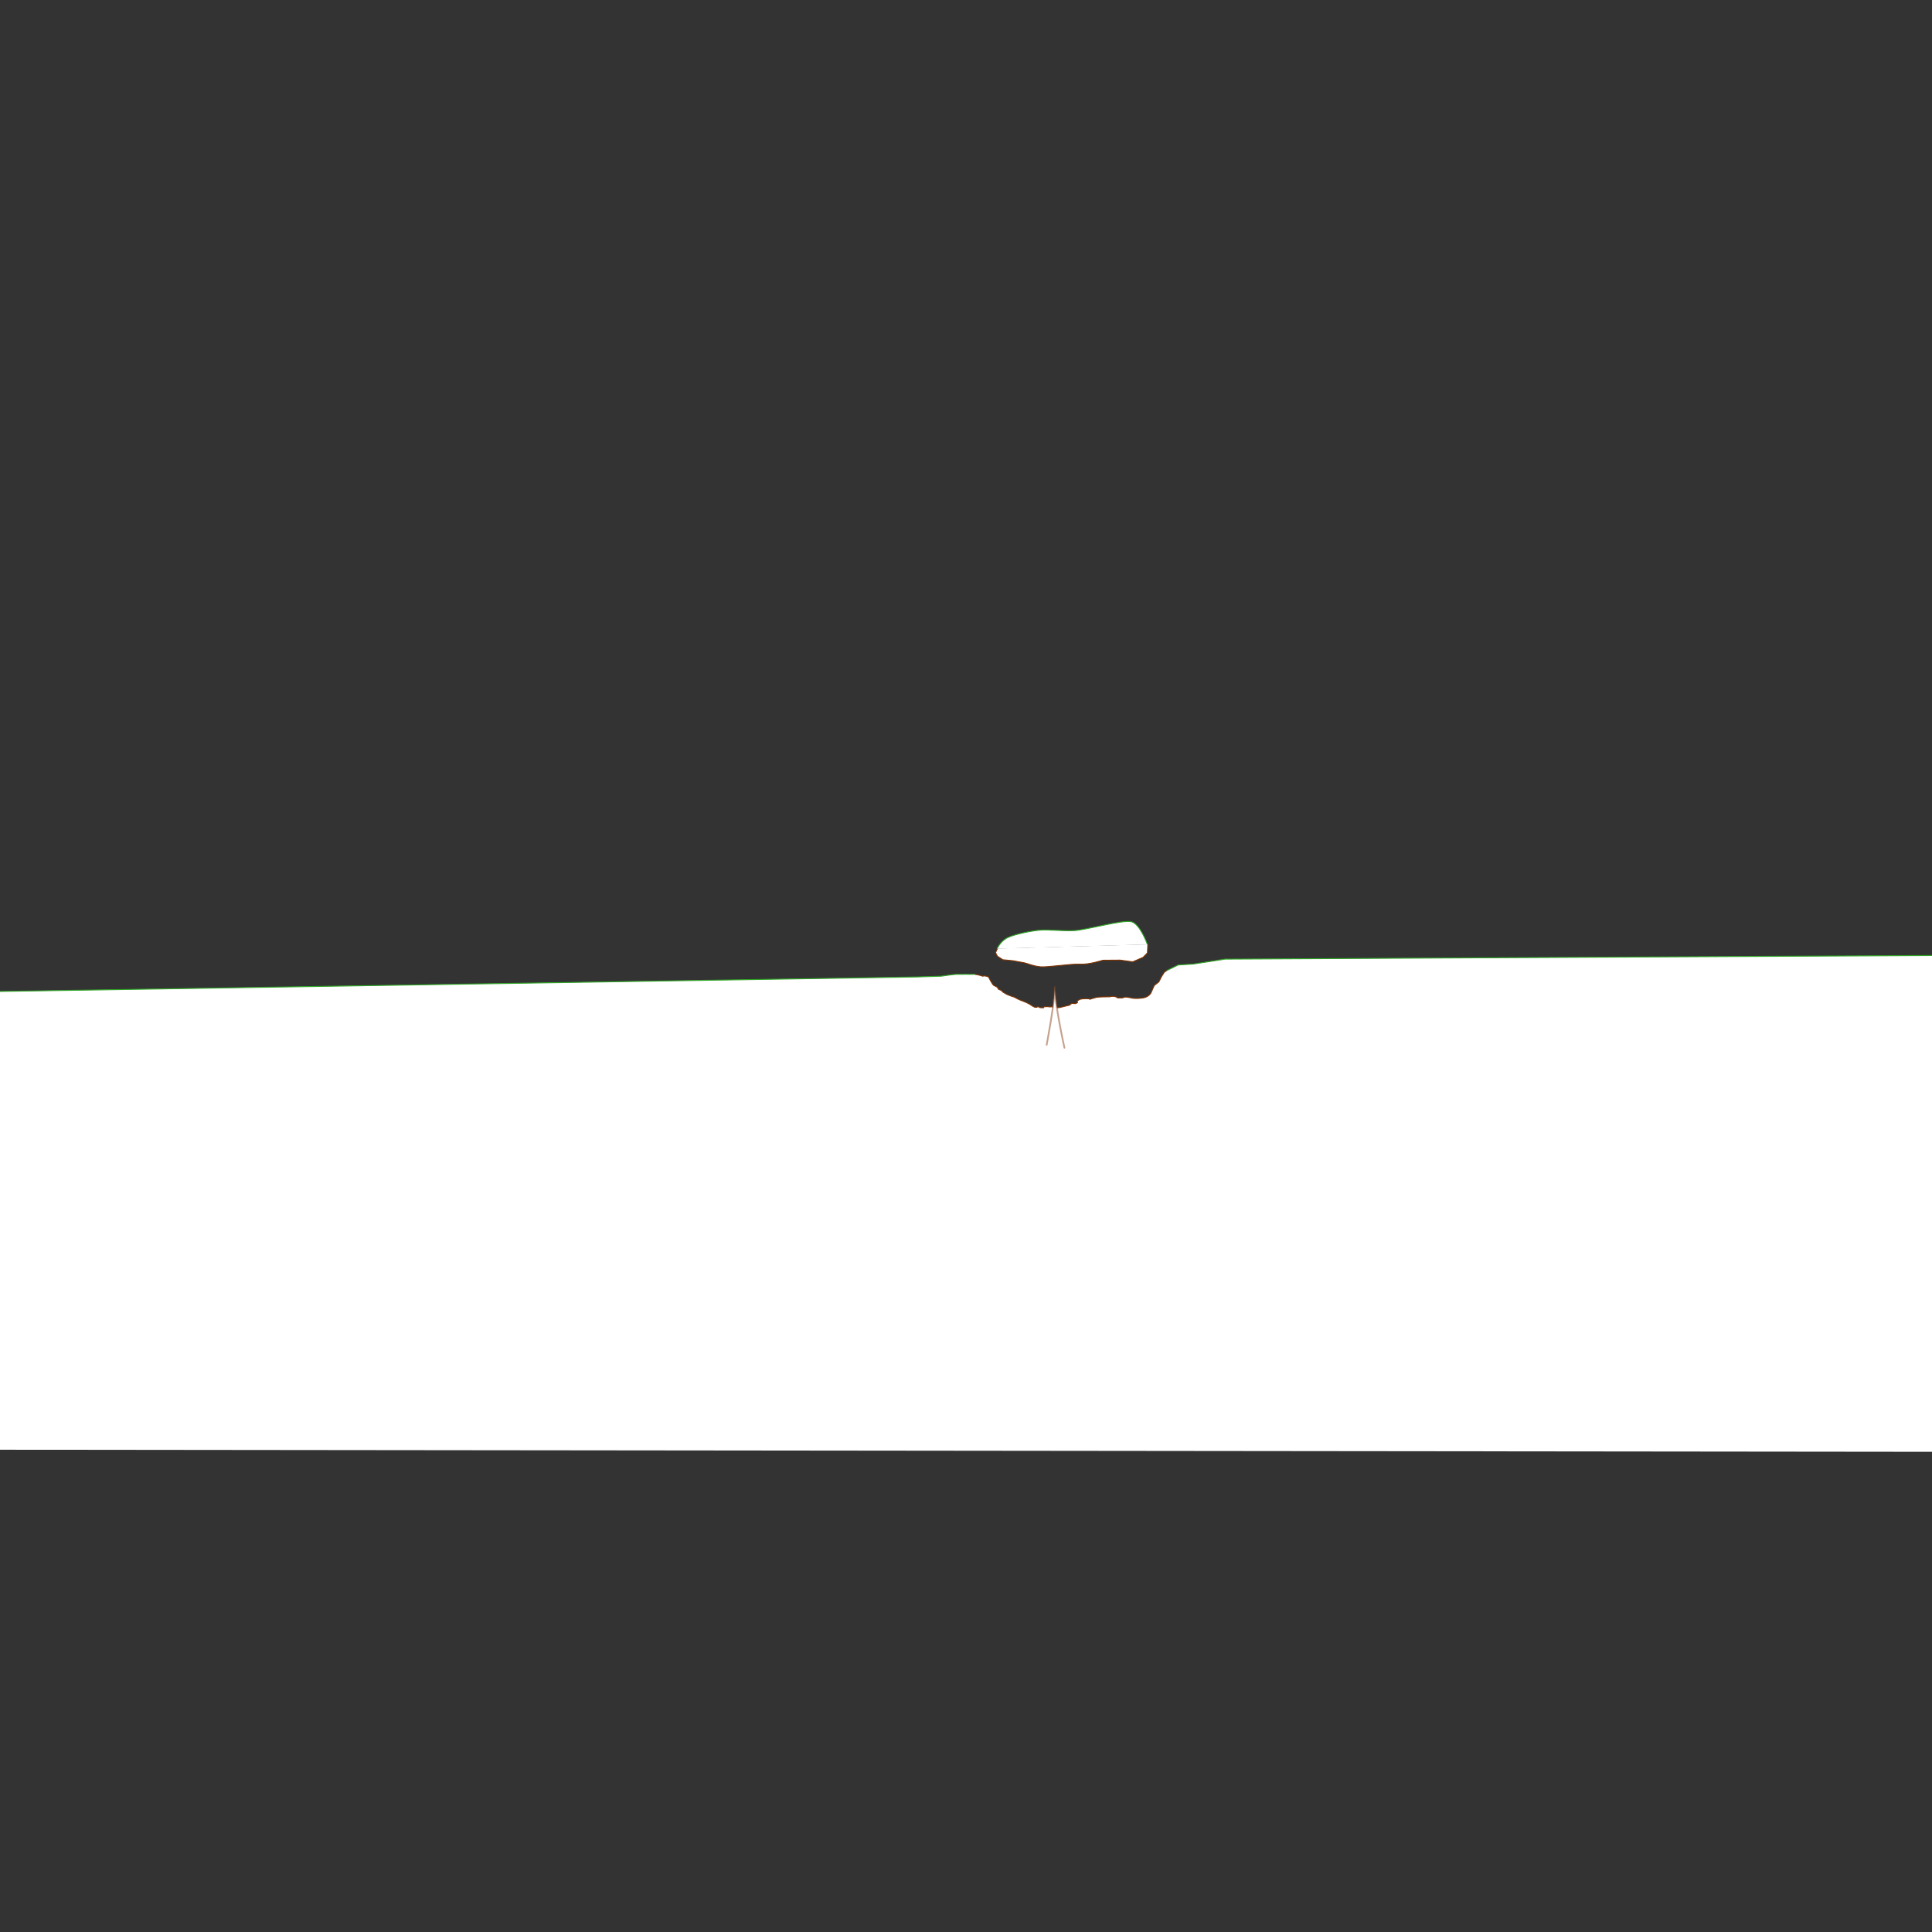 <?xml version="1.0" encoding="UTF-8" standalone="no"?>
<!-- Created with Inkscape (http://www.inkscape.org/) -->

<svg
   xmlns:dc="http://purl.org/dc/elements/1.1/"
   xmlns:cc="http://creativecommons.org/ns#"
   xmlns:rdf="http://www.w3.org/1999/02/22-rdf-syntax-ns#"
   xmlns:svg="http://www.w3.org/2000/svg"
   xmlns="http://www.w3.org/2000/svg"
   xmlns:sodipodi="http://sodipodi.sourceforge.net/DTD/sodipodi-0.dtd"
   xmlns:inkscape="http://www.inkscape.org/namespaces/inkscape"
   width="2000"
   height="2000"
   viewBox="0 0 2000 2000"
   id="svg2"
   version="1.1"
   inkscape:version="0.92.0 r15299"
   sodipodi:docname="CaveWorking.svg">
  <rect x="0" y="0" width="2000" height="2000" fill="#333333" stroke="none"/>
  <defs
     id="defs4" />
  <sodipodi:namedview
     id="base"
     pagecolor="#ffffff"
     bordercolor="#666666"
     borderopacity="1.0"
     inkscape:pageopacity="0.0"
     inkscape:pageshadow="2"
     inkscape:zoom="0.7"
     inkscape:cx="1384.7081"
     inkscape:cy="795.41234"
     inkscape:document-units="px"
     inkscape:current-layer="layer2"
     showgrid="false"
     inkscape:window-width="1920"
     inkscape:window-height="1017"
     inkscape:window-x="-8"
     inkscape:window-y="-8"
     inkscape:window-maximized="1"
     units="px" />
  <g
     inkscape:label="Base"
     inkscape:groupmode="layer"
     id="layer1"
     style="display:none"
     transform="translate(0,1000)">
    <path
       style="fill:none;fill-rule:evenodd;stroke:#000000;stroke-width:1px;stroke-linecap:butt;stroke-linejoin:miter;stroke-opacity:1"
       d="m -855.599,620.017 c 0,0 797.01,-59.599 891.965,-58.589 94.954,1.01 197.99,67.68 231.325,87.883 33.335,20.203 307.086,165.665 560.635,163.645 253.548,-2.02 419.213,-98.995 593.97,-102.025 174.756,-3.03 328.3,22.223 432.345,22.223 104.046,0 1198.041,-145.462 1198.041,-145.462"
       id="path3338"
       inkscape:connector-curvature="0"
       sodipodi:nodetypes="csssssc" />
  </g>
  <g
     inkscape:groupmode="layer"
     id="layer2"
     inkscape:label="Ground"
     transform="translate(0,947.638)">
    <path
       sodipodi:nodetypes="cccscccsccscccccsccssccccccccsccsccccccccsccsccccccssscccccccccccc"
       inkscape:connector-curvature="0"
       id="path4155"
       d="M 2000,555.26 V 41.472 l -731.852,3.759 -33.002,5.14 -15.468,0.913 -11.827,5.766 -2.569,1.733 -3.083,4.896 -2.539,5.078 -4.799,3.788 -3.465,7.795 c 0,0 -2.247,4.128 -7.927,5.012 -7.995,1.243 -11.13,0.246 -11.322,0.246 -0.192,0 -4.66,-0.961 -6.245,-1.105 -1.585,-0.144 -4.083,0.865 -4.083,0.865 h -4.852 l -1.633,-1.009 -2.258,-0.576 -2.642,0.048 -1.777,0.432 c 0,0 -10.472,0 -12.826,0.432 -2.354,0.432 -7.59,2.114 -7.59,2.114 l -1.201,-0.528 c 0,0 -4.227,-0.288 -7.446,0.24 -3.219,0.528 -4.324,2.162 -4.324,2.162 l -0.144,1.009 0.336,0.624 -2.018,0.913 -1.441,0.048 -1.489,-0.288 -2.21,0.721 -0.865,1.153 c 0,0 -8.022,1.825 -10.04,2.402 -2.018,0.576 -5.861,0.144 -5.861,0.144 l -2.978,-0.817 c 0,0 -1.393,0.144 -1.633,0.144 -0.24,0 -3.026,-0.336 -3.026,-0.336 l -3.267,0.24 -0.432,1.009 -3.603,-0.144 -1.297,-0.769 -0.961,-0.192 -1.249,0.576 -1.921,-0.096 c 0,0 -2.498,-1.057 -3.843,-2.162 -1.345,-1.105 -6.149,-3.363 -7.83,-3.891 -1.681,-0.528 -5.813,-2.402 -5.813,-2.402 l -3.747,-2.018 c 0,0 -3.363,-1.105 -3.555,-1.105 -0.192,0 -4.083,-1.681 -4.083,-1.681 l -3.891,-2.258 -1.921,-1.873 -2.834,-1.201 -1.345,-2.175 c 0,0 -2.306,-1.153 -3.603,-1.825 -1.297,-0.673 -5.092,-8.111 -5.092,-8.111 l -0.48,-0.721 c 0,0 -2.258,-0.817 -2.546,-0.769 -0.288,0.048 -2.786,-0.336 -2.786,-0.336 l -0.192,0.48 c 0,0 -5.909,-1.942 -8.422,-1.942 -2.514,0 -17.12,-0.136 -19.905,0 -2.785,0.136 -15.218,1.902 -15.218,1.902 L 949.469,63.672 0,78.696 v 474.421"
       style="fill:#ffffff;fill-opacity:1;fill-rule:evenodd;stroke:none;stroke-width:0.951;stroke-linecap:butt;stroke-linejoin:miter;stroke-miterlimit:4;stroke-dasharray:none;stroke-opacity:1" />
    <path
       style="fill:none;fill-opacity:1;fill-rule:evenodd;stroke:#803300;stroke-width:0.951;stroke-linecap:butt;stroke-linejoin:miter;stroke-miterlimit:4;stroke-dasharray:none;stroke-opacity:1"
       d="m 1009.185,61.023 c 2.514,0 8.422,1.942 8.422,1.942 l 0.192,-0.48 c 0,0 2.498,0.384 2.786,0.336 0.288,-0.048 2.546,0.769 2.546,0.769 l 0.48,0.721 c 0,0 3.795,7.438 5.092,8.111 1.297,0.673 3.603,1.825 3.603,1.825 l 1.345,2.175 2.834,1.201 1.921,1.873 3.891,2.258 c 0,0 3.891,1.681 4.083,1.681 0.192,0 3.555,1.105 3.555,1.105 l 3.747,2.018 c 0,0 4.131,1.873 5.813,2.402 1.681,0.528 6.485,2.786 7.83,3.891 1.345,1.105 3.843,2.162 3.843,2.162 l 1.922,0.096 1.249,-0.576 0.961,0.192 1.297,0.769 3.603,0.144 0.432,-1.009 3.267,-0.24 c 0,0 2.786,0.336 3.026,0.336 0.24,0 1.633,-0.144 1.633,-0.144 l 2.978,0.817 c 0,0 3.843,0.432 5.861,-0.144 2.018,-0.576 10.04,-2.402 10.04,-2.402 l 0.865,-1.153 2.21,-0.721 1.489,0.288 1.441,-0.048 2.018,-0.913 -0.336,-0.624 0.144,-1.009 c 0,0 1.105,-1.633 4.324,-2.162 3.219,-0.528 7.446,-0.24 7.446,-0.24 l 1.201,0.528 c 0,0 5.236,-1.681 7.59,-2.114 2.354,-0.432 12.826,-0.432 12.826,-0.432 l 1.777,-0.432 2.642,-0.048 2.258,0.576 1.633,1.009 h 4.852 c 0,0 2.498,-1.009 4.083,-0.865 1.585,0.144 6.053,1.105 6.245,1.105 0.192,0 3.327,0.997 11.322,-0.246 5.681,-0.883 7.927,-5.012 7.927,-5.012 l 3.465,-7.795 4.799,-3.788 2.539,-5.078 3.083,-4.896 2.72,-1.813"
       id="path3341"
       inkscape:connector-curvature="0"
       sodipodi:nodetypes="cccsccscccccsccssccccccccsccsccccccccsccsccccccssscc" />
    <path
       style="fill:#ffffff;fill-opacity:1;fill-rule:evenodd;stroke:#803300;stroke-width:0.951;stroke-linecap:butt;stroke-linejoin:miter;stroke-miterlimit:4;stroke-dasharray:none;stroke-opacity:1"
       d="m 1032.542,34.283 -1.953,4.251 1.902,3.668 5.571,3.668 11.142,1.087 c 0,0 8.152,1.63 10.87,2.038 2.717,0.408 9.783,3.668 17.392,4.212 7.609,0.543 31.387,-3.261 40.626,-2.717 9.239,0.543 23.506,-4.076 23.506,-4.076 l 18.071,-0.136 12.908,1.766 10.734,-4.62 4.511,-4.646 0.384,-8.839"
       id="path4146"
       inkscape:connector-curvature="0"
       sodipodi:nodetypes="cccccssscccc" />
    <path
       style="fill:#ffffff;fill-opacity:1;fill-rule:evenodd;stroke:#2da523;stroke-width:0.951;stroke-linecap:butt;stroke-linejoin:miter;stroke-miterlimit:4;stroke-dasharray:none;stroke-opacity:1"
       d="m 1032.219,34.458 c 0,0 3.331,-7.75 10.804,-11.419 7.473,-3.668 25.746,-7.331 34.578,-7.875 8.832,-0.543 22.011,1.087 34.376,0.543 12.364,-0.543 50.423,-11.57 59.39,-9.124 8.968,2.446 16.441,23.506 16.441,23.506"
       id="path4150"
       inkscape:connector-curvature="0"
       sodipodi:nodetypes="cssssc" />
    <path
       sodipodi:nodetypes="ccccc"
       inkscape:connector-curvature="0"
       id="path4188"
       d="m 1207.699,57.131 11.978,-5.847 15.468,-0.913 33.002,-5.14 L 2000,41.472"
       style="fill:none;fill-rule:evenodd;stroke:#2da523;stroke-width:0.951;stroke-linecap:butt;stroke-linejoin:miter;stroke-miterlimit:4;stroke-dasharray:none;stroke-opacity:1" />
    <path
       style="fill:none;fill-rule:evenodd;stroke:#2da523;stroke-width:0.951;stroke-linecap:butt;stroke-linejoin:miter;stroke-miterlimit:4;stroke-dasharray:none;stroke-opacity:1"
       d="m 0,78.696 949.469,-15.024 24.593,-0.747 c 0,0 12.432,-1.766 15.218,-1.902 2.785,-0.136 17.392,0 19.905,0"
       id="path4190"
       inkscape:connector-curvature="0"
       sodipodi:nodetypes="cccsc" />
  </g>
  <g
     inkscape:groupmode="layer"
     id="layer3"
     inkscape:label="ForGround"
     transform="translate(0,947.638)">
    <path
       style="fill:#ffffff;fill-opacity:1;fill-rule:evenodd;stroke:#8a421a;stroke-width:1.779;stroke-linecap:round;stroke-linejoin:round;stroke-miterlimit:4;stroke-dasharray:none;stroke-opacity:0.49"
       d="m 1083.494,133.956 c 0,0 8.238,-42.917 8.45,-59.86 -0.212,16.943 9.954,62.902 9.954,62.902"
       id="path4144"
       inkscape:connector-curvature="0"
       sodipodi:nodetypes="ccc" />
  </g>
</svg>
